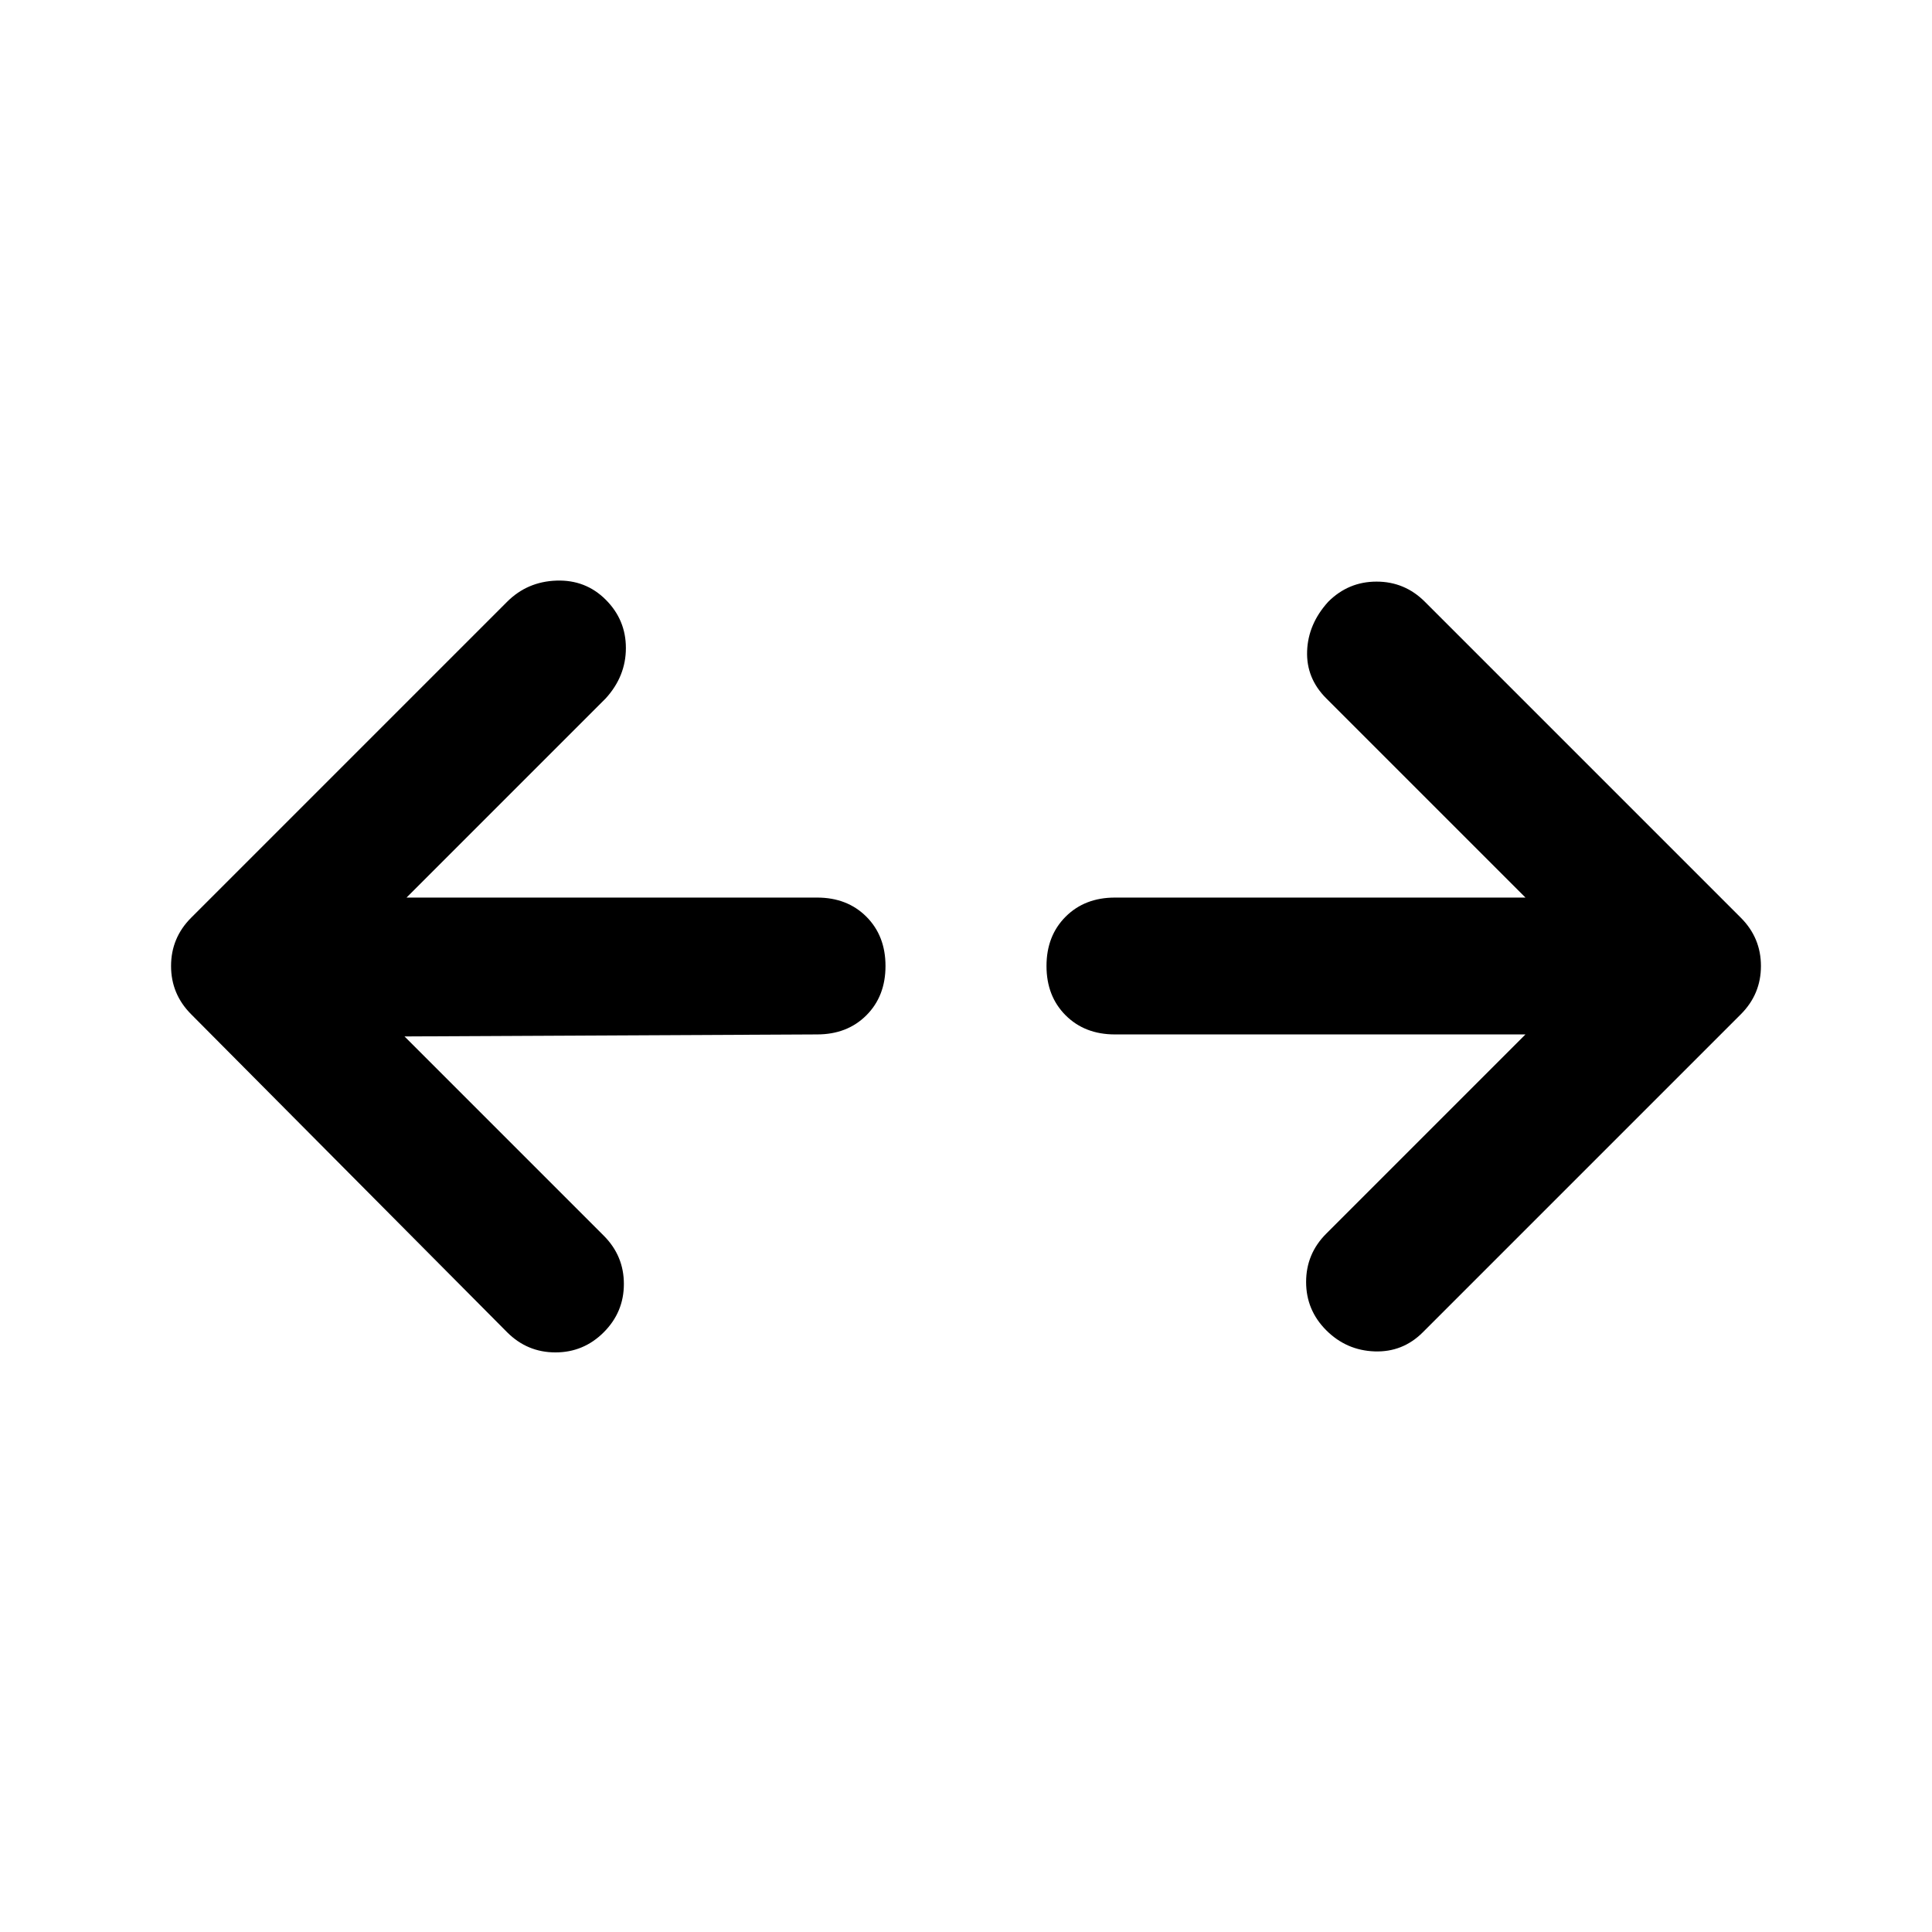 <svg xmlns="http://www.w3.org/2000/svg" width="48" height="48" viewBox="0 0 48 48"><path d="M10.05 25.75 15 30.7q.5.5.5 1.2t-.5 1.2q-.5.5-1.2.5t-1.2-.5l-7.85-7.9q-.5-.5-.5-1.2t.5-1.2l7.85-7.85q.5-.5 1.225-.525.725-.025 1.225.475.5.5.5 1.2t-.5 1.25L10.1 22.3h10.2q.75 0 1.225.475Q22 23.25 22 24q0 .75-.475 1.225-.475.475-1.225.475Zm27.85-.05H27.7q-.75 0-1.225-.475Q26 24.75 26 24q0-.75.475-1.225.475-.475 1.225-.475h10.2l-4.95-4.95q-.5-.5-.475-1.175.025-.675.525-1.225.5-.5 1.2-.5t1.2.5l7.85 7.85q.5.5.5 1.2t-.5 1.2l-7.9 7.9q-.5.5-1.2.475-.7-.025-1.2-.525t-.5-1.2q0-.7.5-1.2Z"/></svg>